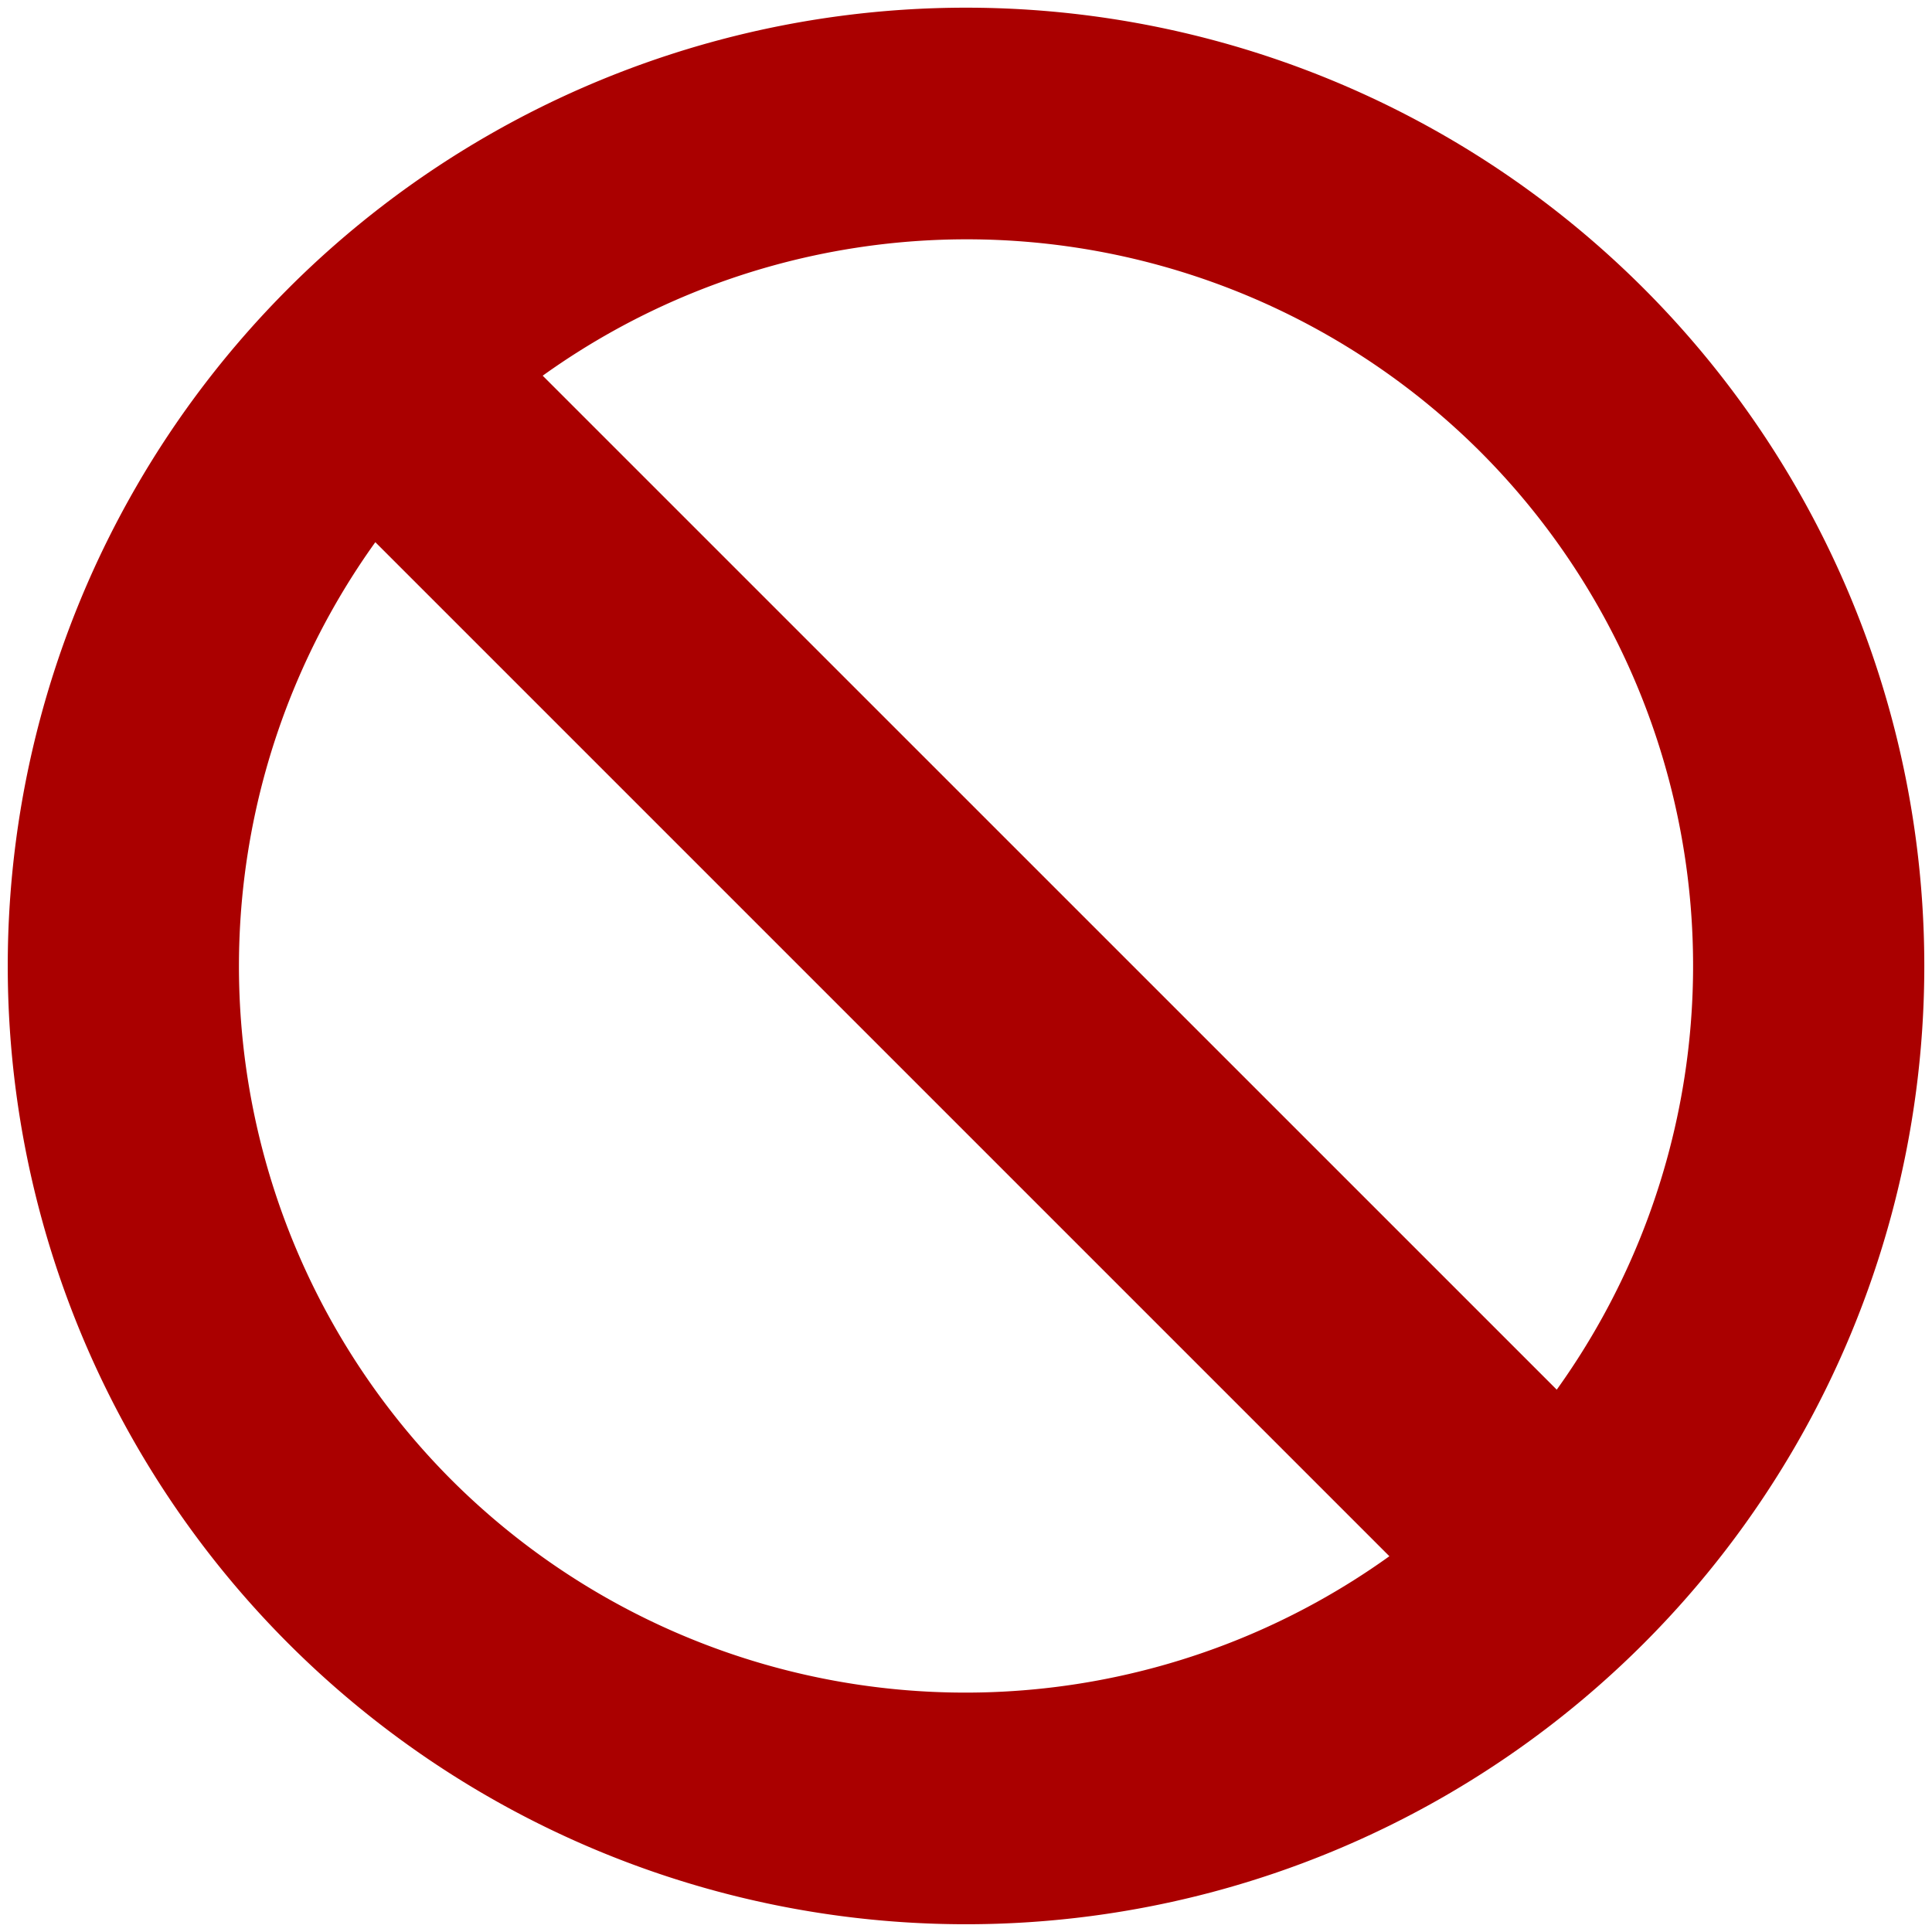 <?xml version="1.0" encoding="UTF-8" standalone="no"?>
<svg
   xmlns:dc="http://purl.org/dc/elements/1.1/"
   xmlns:cc="http://creativecommons.org/ns#"
   xmlns:rdf="http://www.w3.org/1999/02/22-rdf-syntax-ns#"
   xmlns:svg="http://www.w3.org/2000/svg"
   xmlns="http://www.w3.org/2000/svg"
   id="svg8"
   version="1.1"
   viewBox="0 0 26.458 26.458"
   height="100"
   width="100">
  <defs
     id="defs2" />
  <g
     transform="translate(0,-270.542)"
     id="layer1">
    <path
       id="circle5295"
       d="m 3.95,274.491 a 13.123,13.123 0 0 0 -1.072e-4,18.559 13.123,13.123 0 0 0 18.559,0 13.123,13.123 0 0 0 -1.08e-4,-18.559 13.123,13.123 0 0 0 -18.559,0 z m 1.19,3.476 13.887,13.887 A 9.959,9.959 0 0 1 6.187,290.813 9.959,9.959 0 0 1 5.14,277.967 Z m 2.292,-2.28 a 9.959,9.959 0 0 1 12.84,1.041 9.959,9.959 0 0 1 1.047,12.845 z"
       style="fill:#aa0000;stroke-width:0.103" />
  </g>
</svg>
